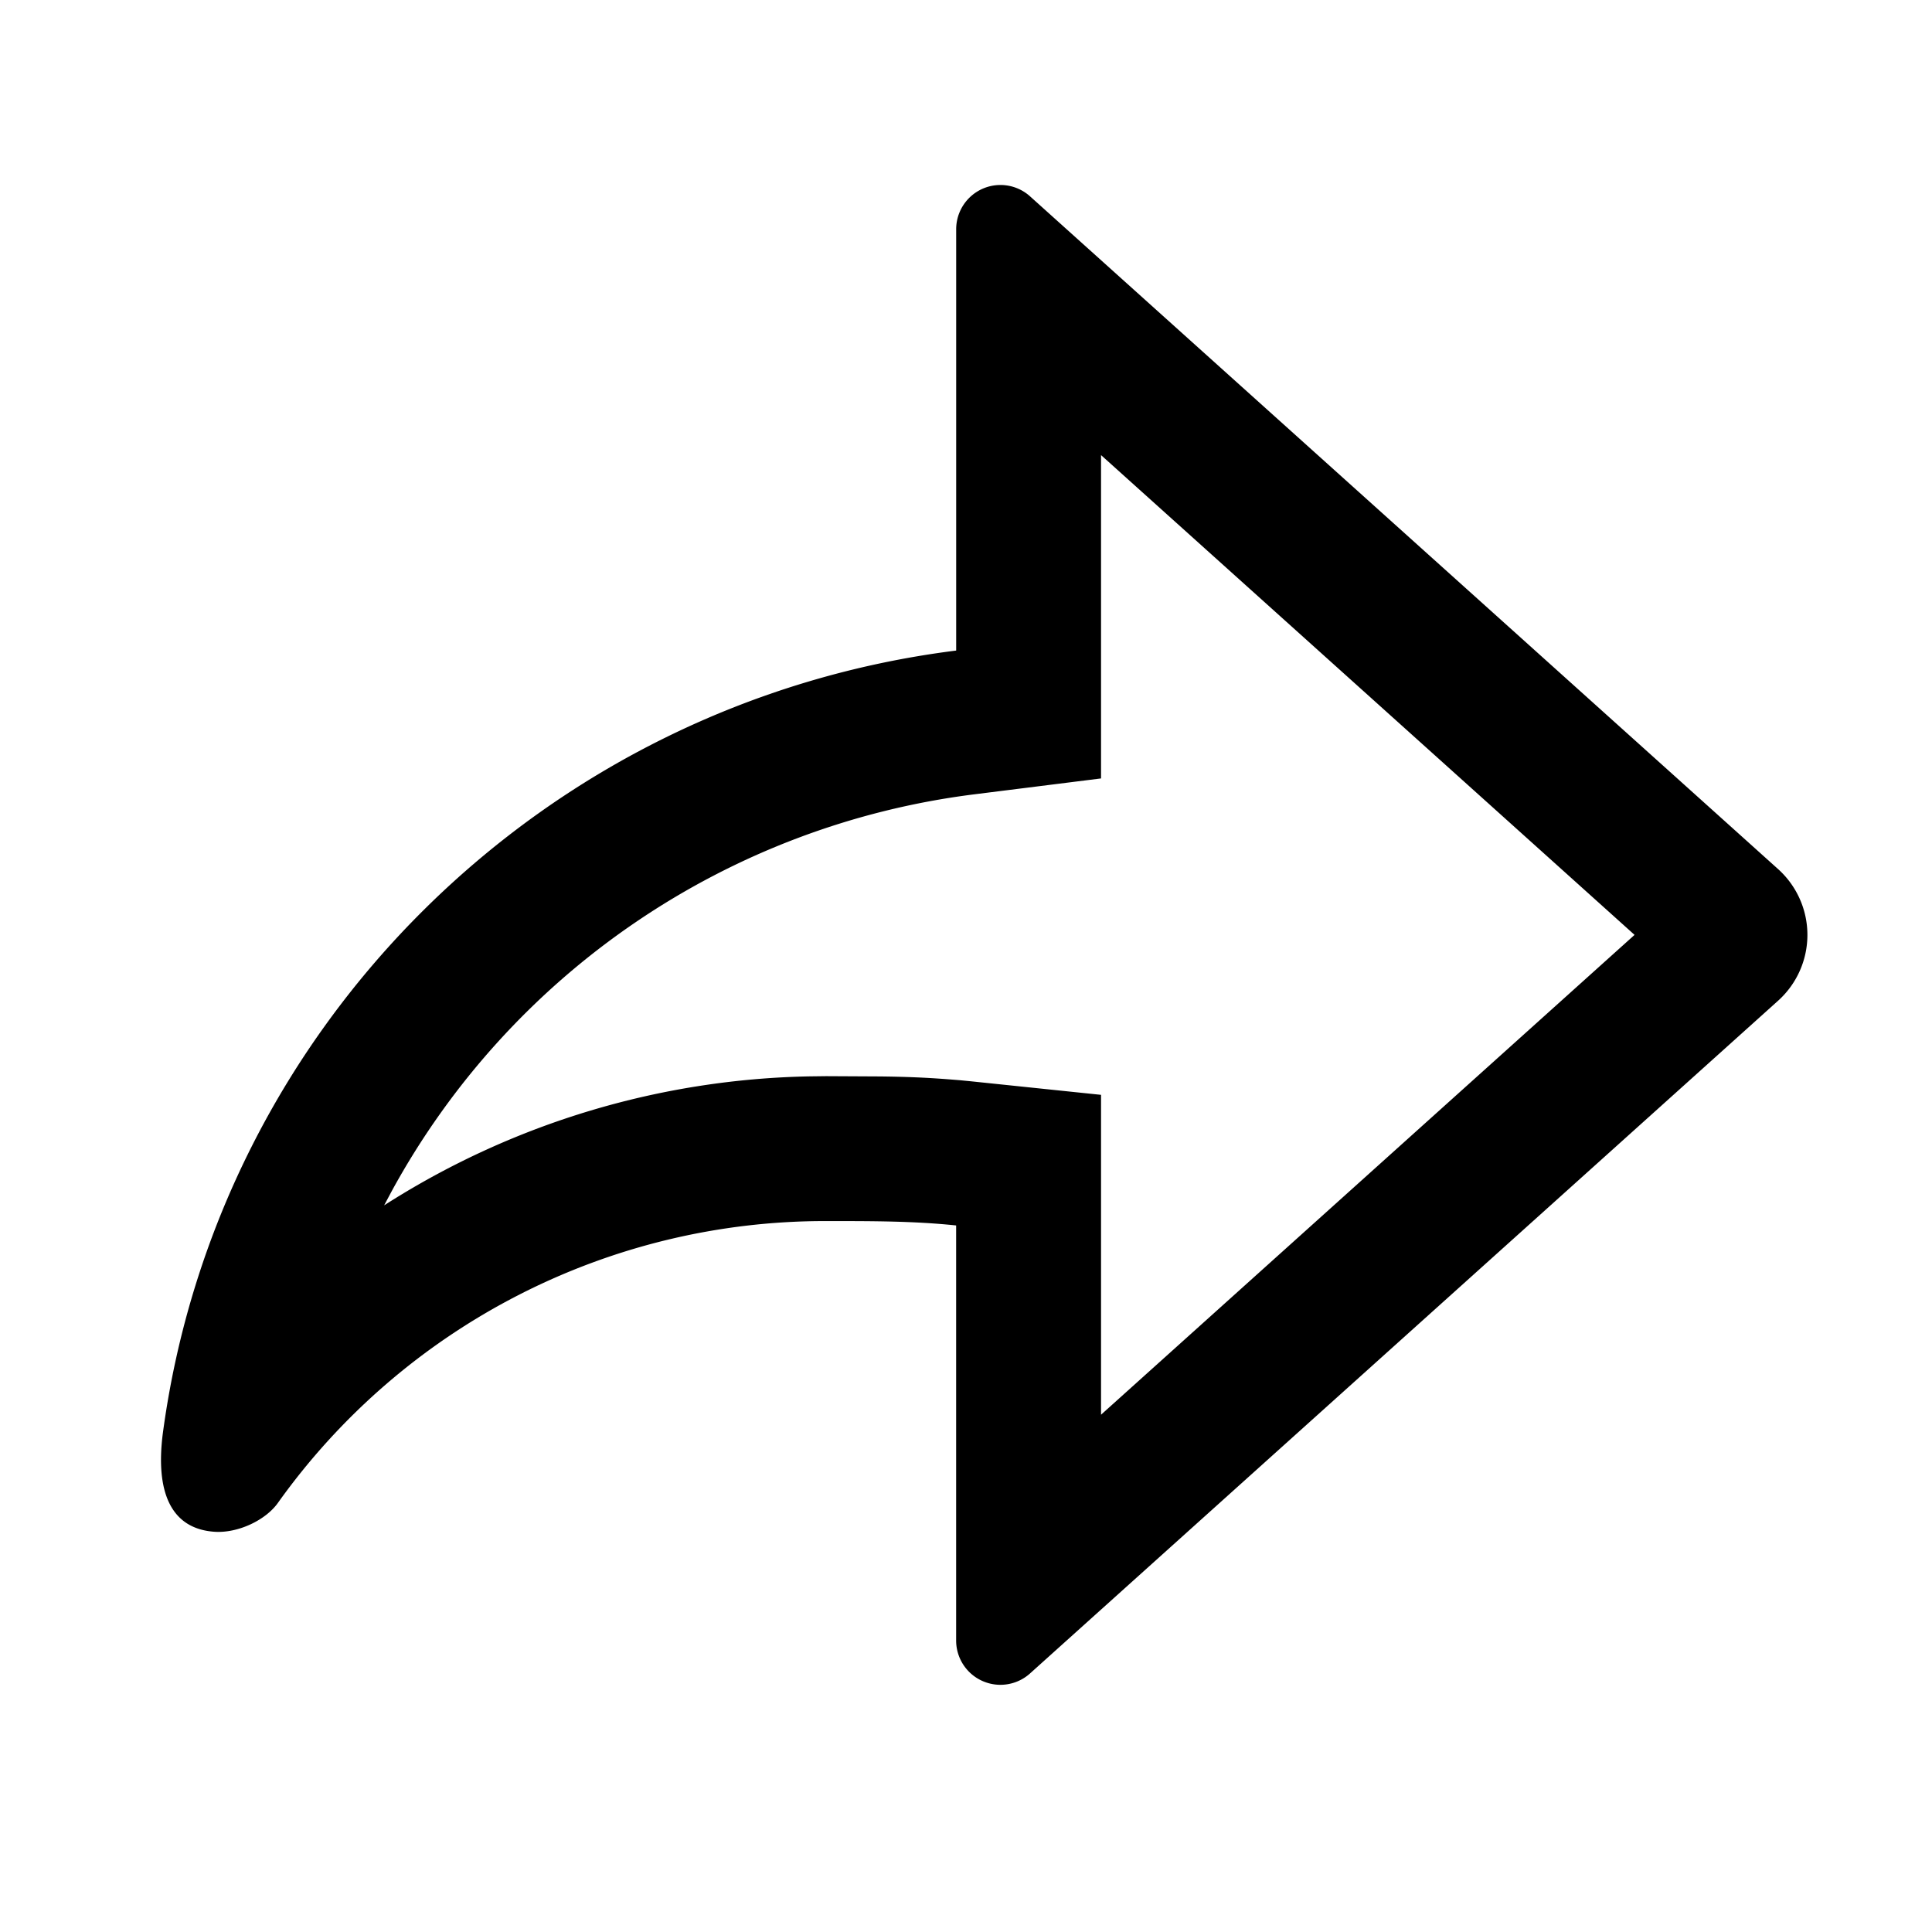 <?xml version="1.0" standalone="no"?><!DOCTYPE svg PUBLIC "-//W3C//DTD SVG 1.1//EN" "http://www.w3.org/Graphics/SVG/1.1/DTD/svg11.dtd"><svg t="1599458350638" class="icon" viewBox="0 0 1024 1024" version="1.1" xmlns="http://www.w3.org/2000/svg" p-id="16001" xmlns:xlink="http://www.w3.org/1999/xlink" width="200" height="200"><defs><style type="text/css"></style></defs><path d="M530.261 98.048c5.781 0 11.371 2.133 15.68 6.016l396.48 356.565a46.933 46.933 0 0 1 0 69.781L545.92 886.976a23.467 23.467 0 0 1-39.147-17.451V649.515c-22.187-2.325-43.691-2.325-68.907-2.325A356.139 356.139 0 0 0 147.584 796.16c-6.571 9.6-21.611 16.597-34.027 15.701-23.573-1.707-31.04-21.909-27.307-51.755 28.779-216.576 202.069-387.883 420.544-415.296V121.515a23.467 23.467 0 0 1 23.467-23.467z m53.312 143.168v171.371l-67.221 8.427a410.027 410.027 0 0 0-308.715 210.283l-4.032 7.552 2.496-1.579a433.323 433.323 0 0 1 223.104-66.773l8.683-0.107 28.565 0.149c14.293 0.171 24.149 0.597 35.989 1.493l6.187 0.491 6.101 0.597 68.843 7.168v169.536L866.347 495.509l-282.773-254.293z" p-id="16002"></path></svg>